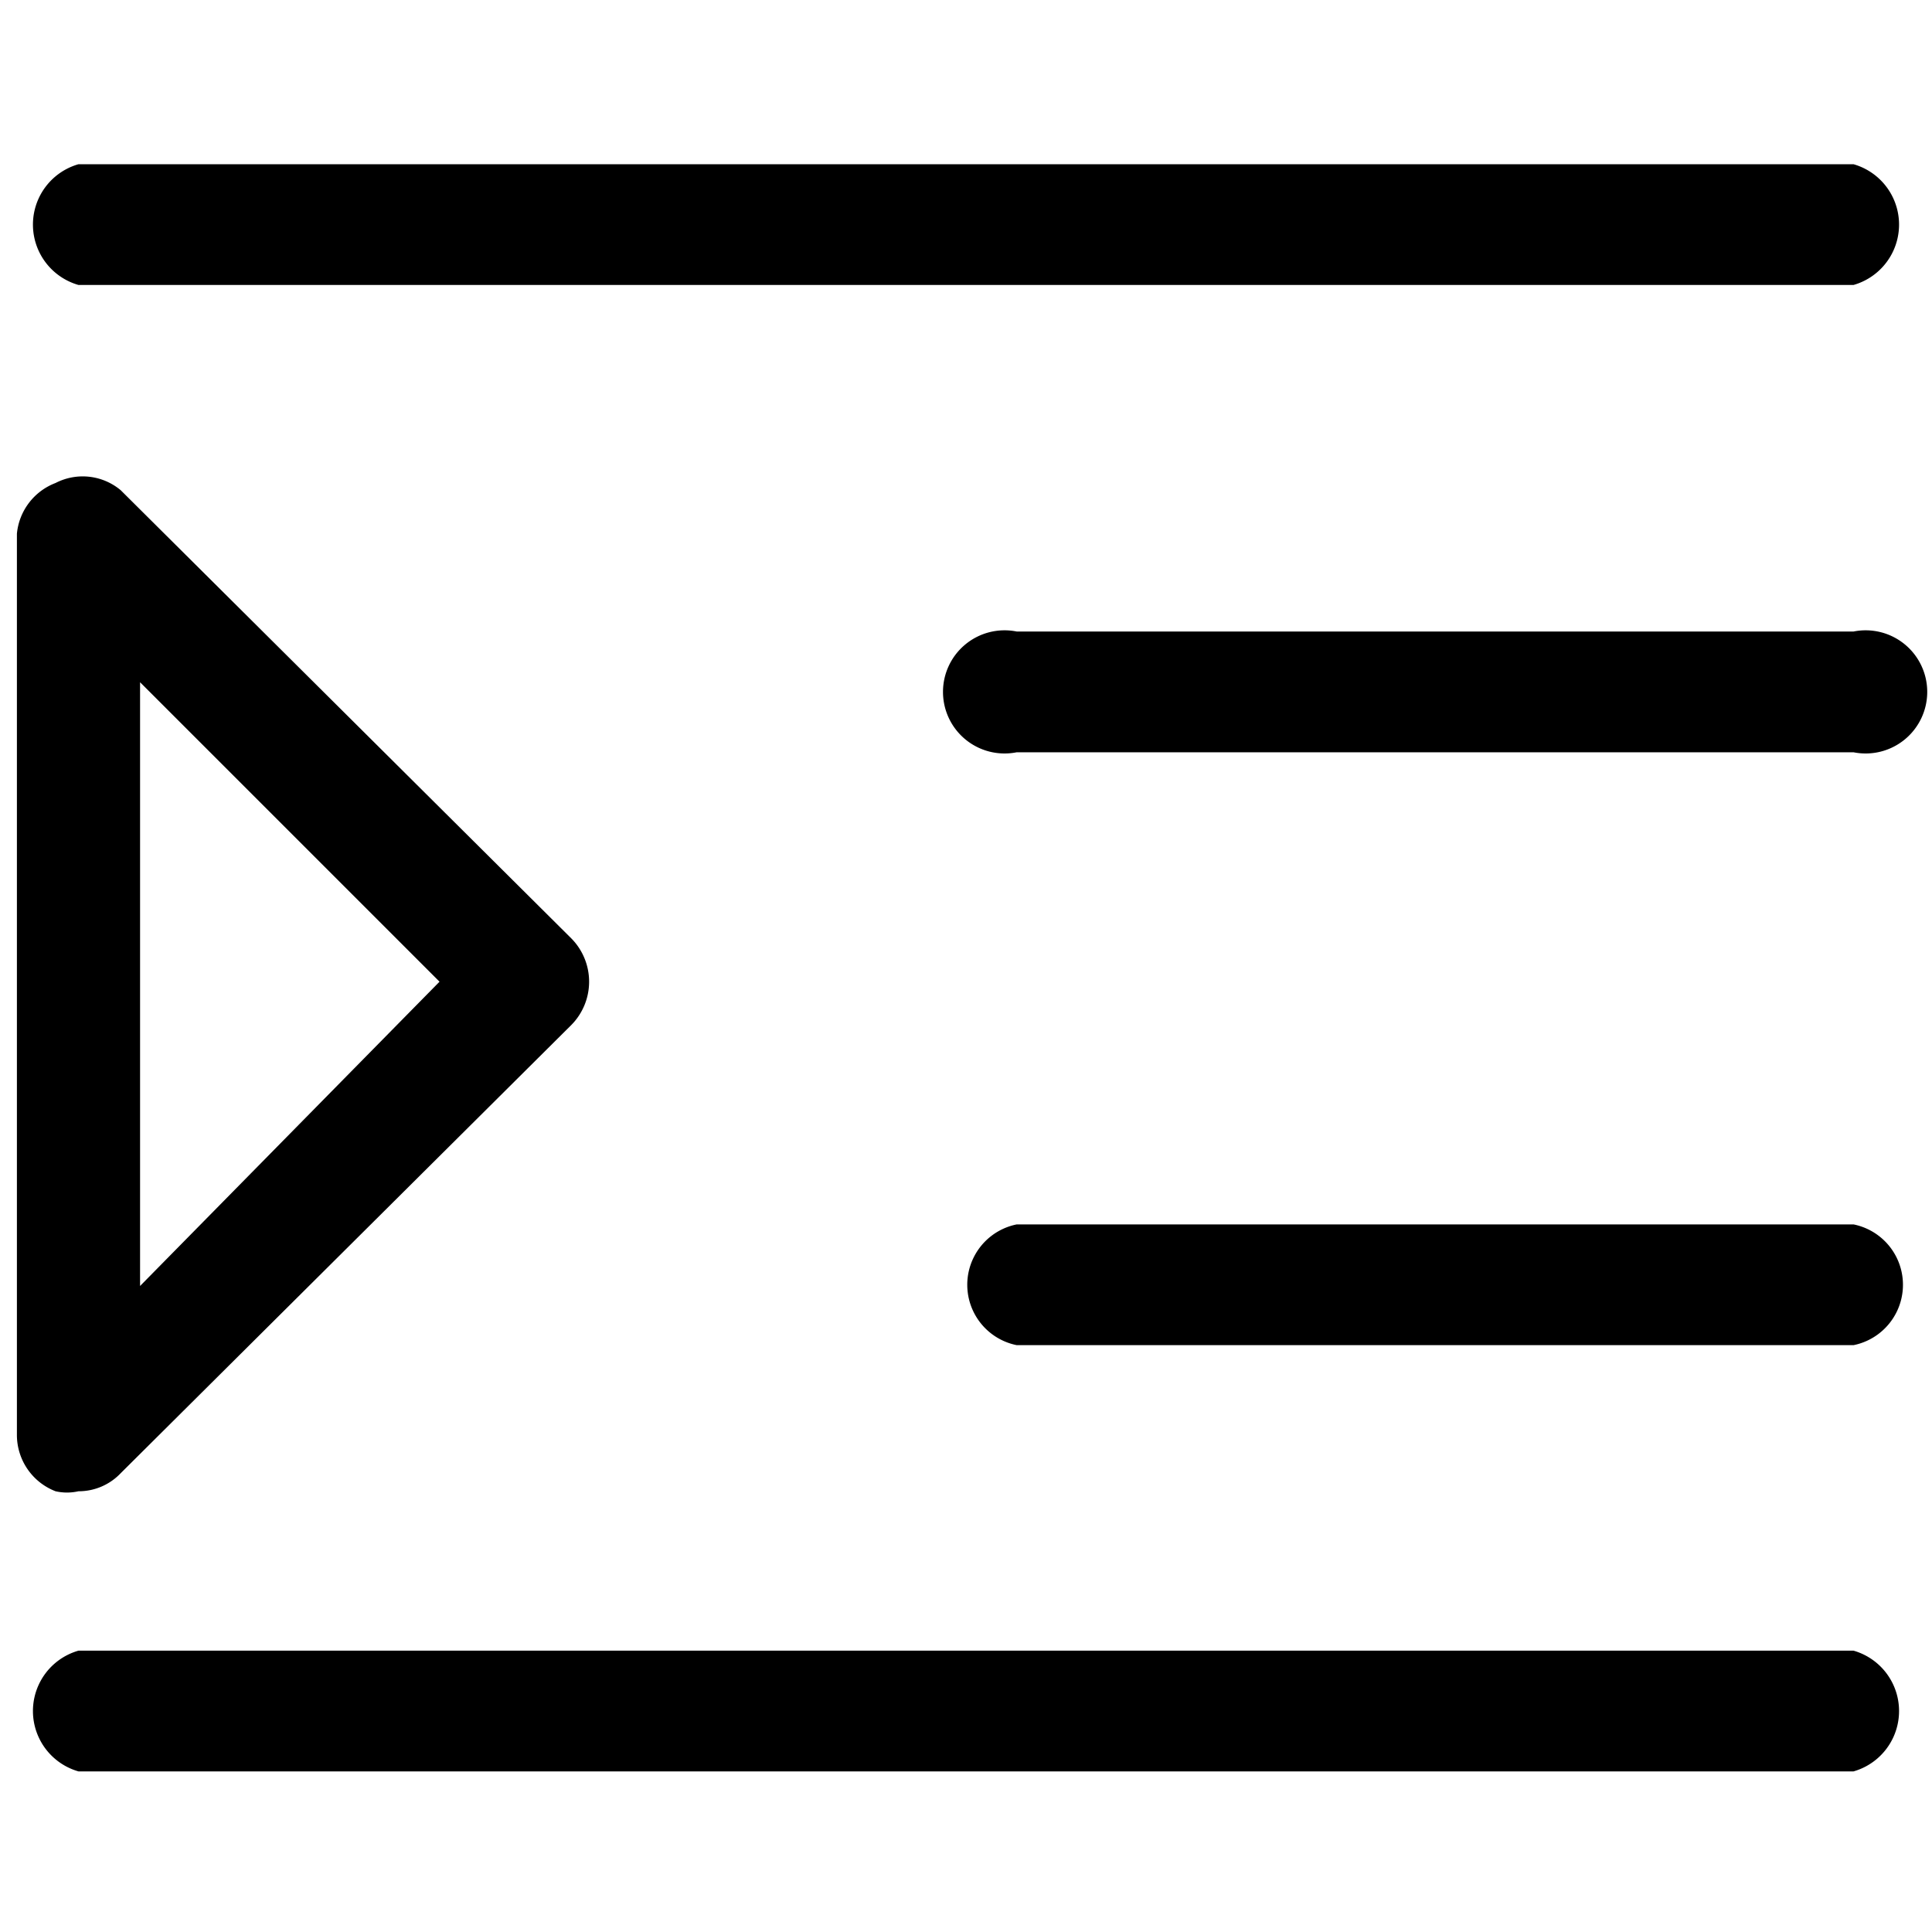<?xml version="1.0" standalone="no"?><!DOCTYPE svg PUBLIC "-//W3C//DTD SVG 1.1//EN" "http://www.w3.org/Graphics/SVG/1.1/DTD/svg11.dtd"><svg class="icon" width="200px" height="200.00px" viewBox="0 0 1024 1024" version="1.1" xmlns="http://www.w3.org/2000/svg"><path   d="M982.4 151.04H41.6a33.28 33.28 0 0 1 0-64h940.8a33.28 33.28 0 0 1 0 64zM982.4 398.72H538.88a32.64 32.64 0 1 1 0-64h443.52a32.64 32.64 0 1 1 0 64zM982.4 712.96H538.88a32.64 32.64 0 0 1 0-64h443.52a32.64 32.64 0 0 1 0 64zM982.4 938.88H41.6a33.28 33.28 0 0 1 0-64h940.8a33.28 33.28 0 0 1 0 64zM41.6 790.4a27.52 27.52 0 0 1-12.16 0 32 32 0 0 1-20.48-30.08V282.88A32 32 0 0 1 29.44 256a31.36 31.36 0 0 1 34.56 3.84l238.72 237.44a32.64 32.64 0 0 1 0 46.08L64 780.8a30.72 30.72 0 0 1-22.4 9.6z m32.64-428.8v320l158.72-161.28z"  /></svg>